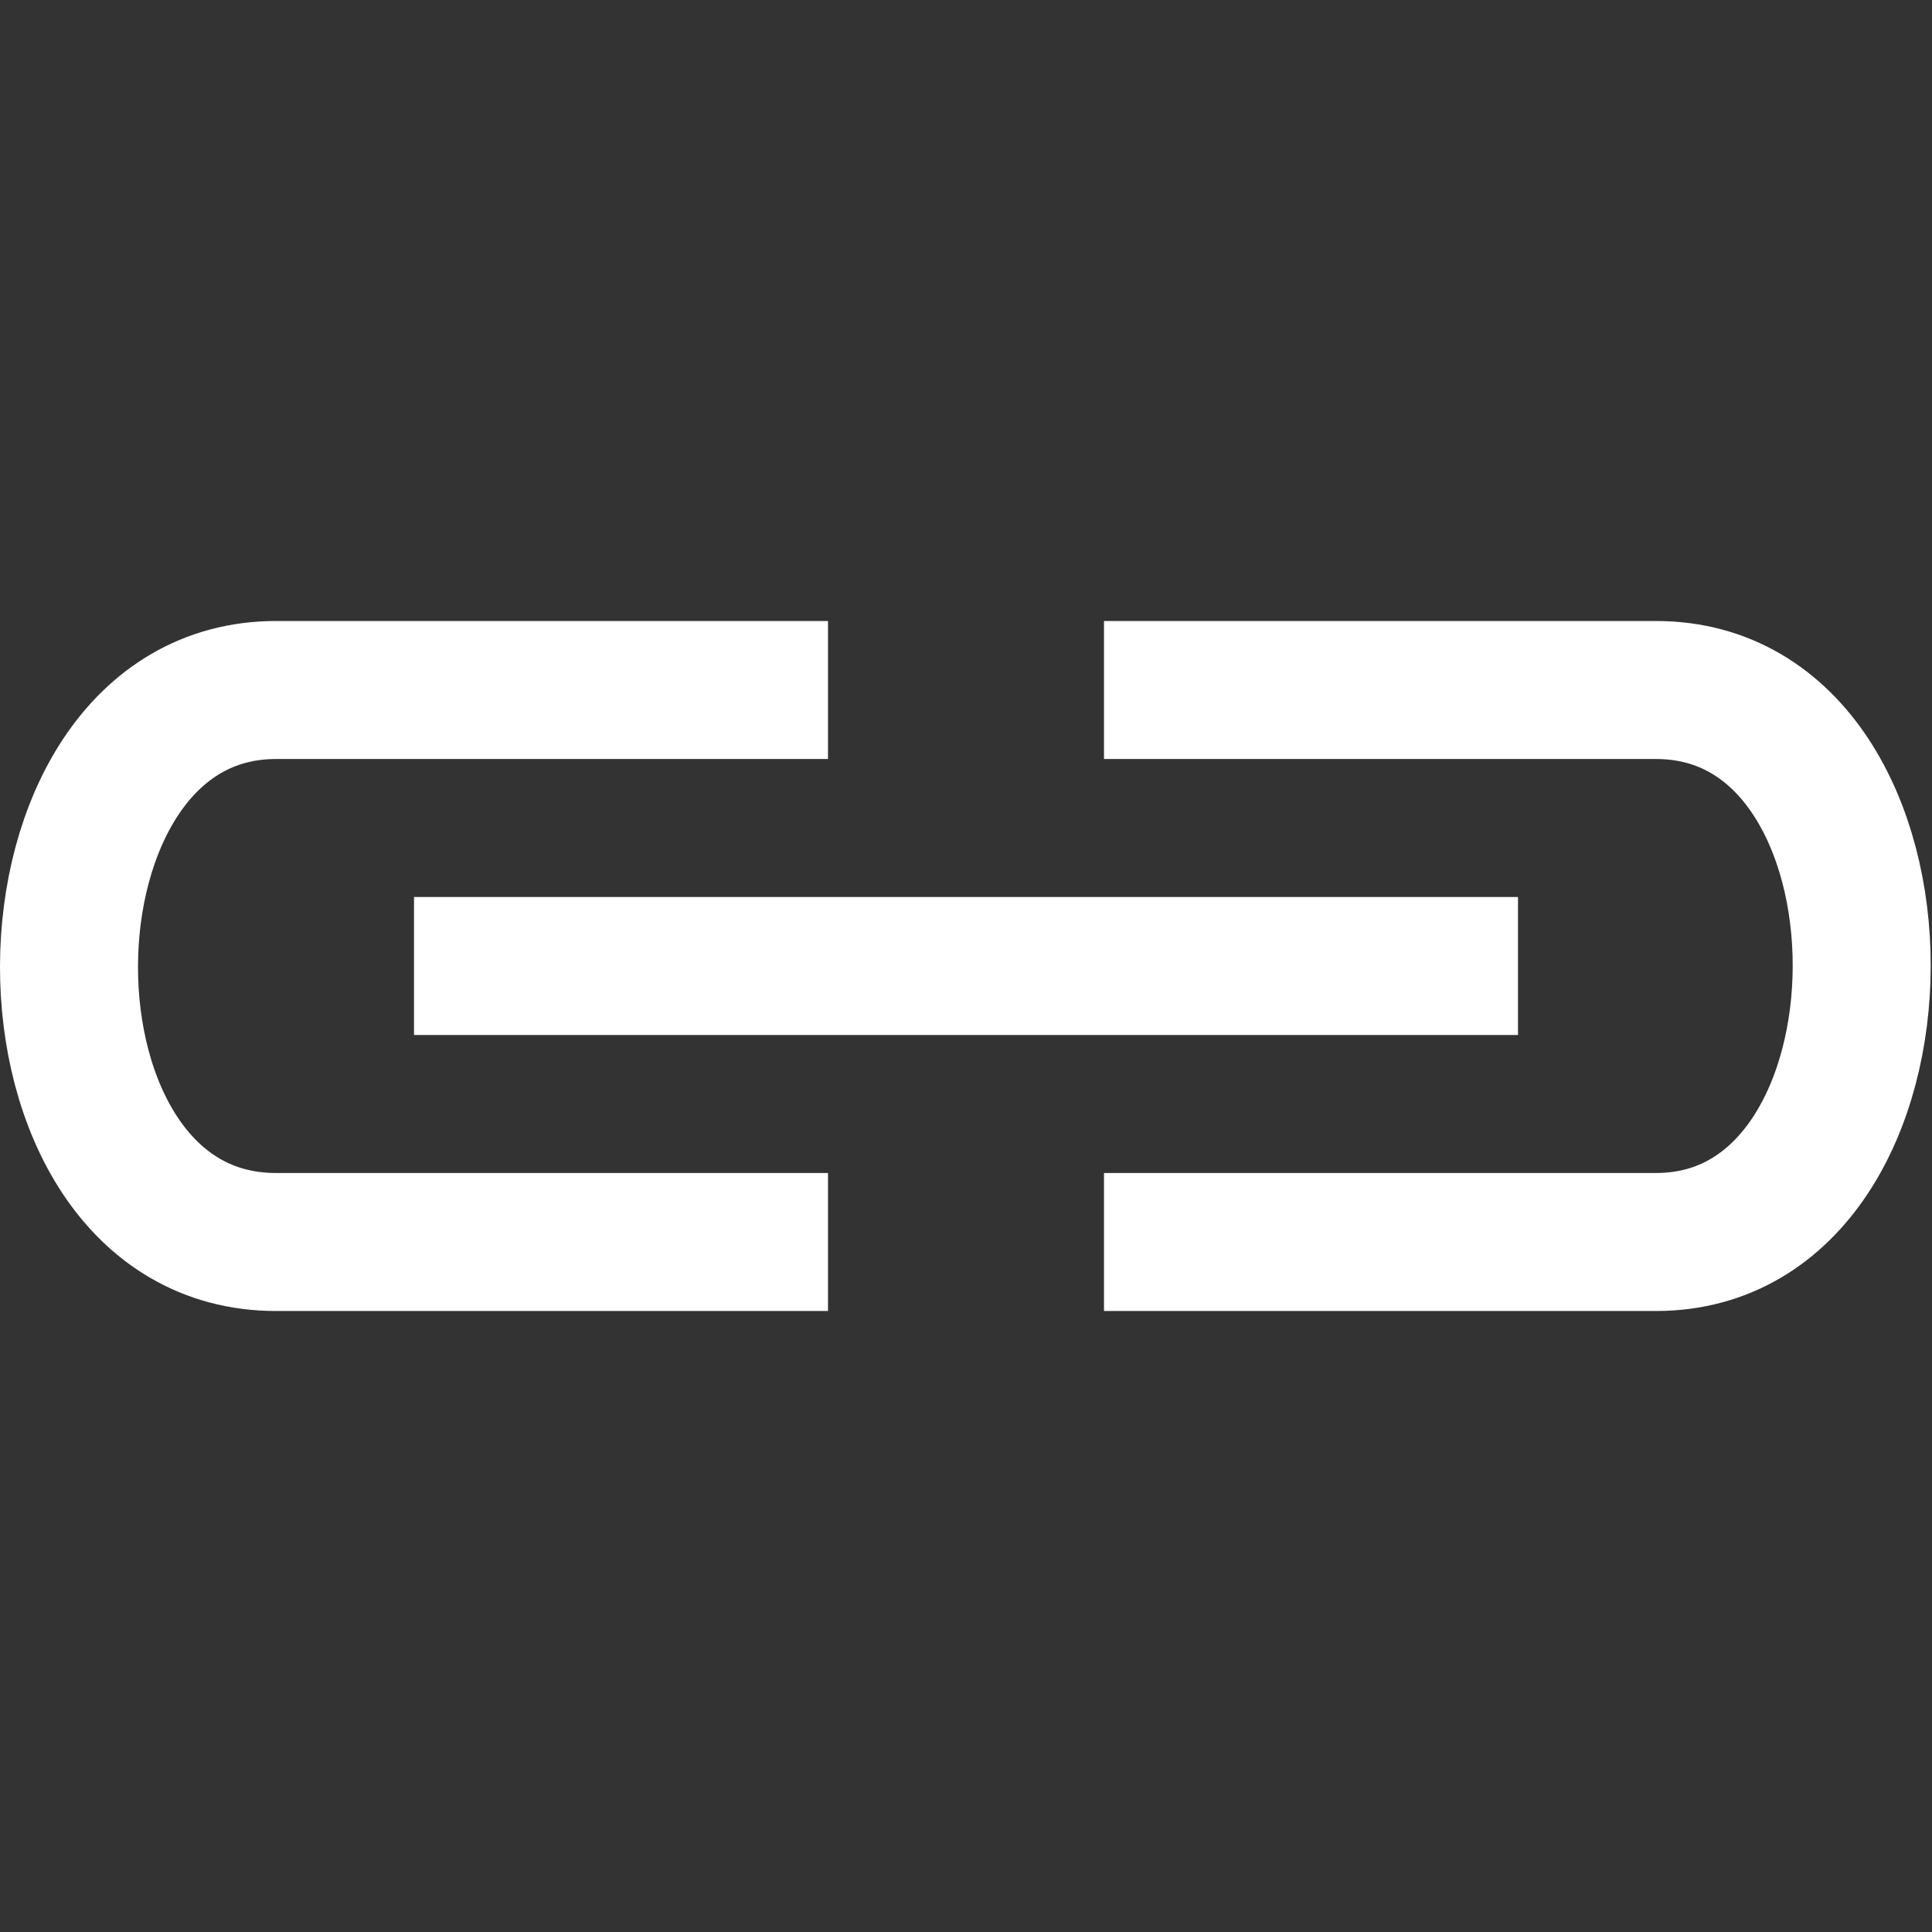 <?xml version="1.0" encoding="UTF-8" standalone="no"?>
<!-- Created with Inkscape (http://www.inkscape.org/) -->

<svg
   xmlns:dc="http://purl.org/dc/elements/1.1/"
   xmlns:cc="http://creativecommons.org/ns#"
   xmlns:rdf="http://www.w3.org/1999/02/22-rdf-syntax-ns#"
   xmlns:svg="http://www.w3.org/2000/svg"
   xmlns="http://www.w3.org/2000/svg"
   xmlns:sodipodi="http://sodipodi.sourceforge.net/DTD/sodipodi-0.dtd"
   xmlns:inkscape="http://www.inkscape.org/namespaces/inkscape"
   width="14"
   height="14"
   id="svg2"
   version="1.1"
   inkscape:version="0.48.4 r9939"
   sodipodi:docname="link.svg"
   inkscape:export-filename="C:\wamp\www\gol\assets\template\images\comments\white\link.png"
   inkscape:export-xdpi="90"
   inkscape:export-ydpi="90">
  <rect width="100%" height="100%" fill="#333333" stroke="none"/>
  <defs
     id="defs4" />
  <sodipodi:namedview
     id="base"
     pagecolor="#000000"
     bordercolor="#666666"
     borderopacity="1.0"
     inkscape:pageopacity="1"
     inkscape:pageshadow="2"
     inkscape:zoom="44.8"
     inkscape:cx="10.954641"
     inkscape:cy="9.4179604"
     inkscape:document-units="px"
     inkscape:current-layer="layer1"
     showgrid="false"
     inkscape:window-width="1920"
     inkscape:window-height="1018"
     inkscape:window-x="1912"
     inkscape:window-y="-8"
     inkscape:window-maximized="1"
     showguides="true"
     inkscape:guide-bbox="true">
    <sodipodi:guide
       orientation="1,0"
       position="0,0"
       id="guide3772" />
    <sodipodi:guide
       orientation="1,0"
       position="14,14"
       id="guide3776" />
    <sodipodi:guide
       orientation="0,1"
       position="0,0"
       id="guide3778" />
    <sodipodi:guide
       orientation="0,1"
       position="14,14"
       id="guide3782" />
    <sodipodi:guide
       orientation="1,0"
       position="4,0"
       id="guide3002" />
    <sodipodi:guide
       orientation="1,0"
       position="10,0"
       id="guide3004" />
    <sodipodi:guide
       orientation="1,0"
       position="2,0"
       id="guide3006" />
    <sodipodi:guide
       orientation="1,0"
       position="12,0"
       id="guide3008" />
    <sodipodi:guide
       orientation="0,1"
       position="0,7"
       id="guide3010" />
    <sodipodi:guide
       orientation="0,1"
       position="0,9"
       id="guide3012" />
    <sodipodi:guide
       orientation="0,1"
       position="0,5"
       id="guide3014" />
    <sodipodi:guide
       orientation="1,0"
       position="6,11.239"
       id="guide3016" />
    <sodipodi:guide
       orientation="1,0"
       position="8,11.306"
       id="guide3018" />
    <sodipodi:guide
       orientation="1,0"
       position="5,0"
       id="guide3020" />
    <sodipodi:guide
       orientation="1,0"
       position="9,9.364"
       id="guide3022" />
    <sodipodi:guide
       orientation="1,0"
       position="0,9.52"
       id="guide3024" />
    <sodipodi:guide
       orientation="1,0"
       position="3,0"
       id="guide3026" />
    <sodipodi:guide
       orientation="1,0"
       position="11,0"
       id="guide3028" />
  </sodipodi:namedview>
  <g
     inkscape:label="Layer 1"
     inkscape:groupmode="layer"
     id="layer1"
     transform="translate(0,-1038.362)">
    <path
       style="fill:none;stroke:#ffffff;stroke-width:1px;stroke-linecap:butt;stroke-linejoin:miter;stroke-opacity:1"
       d="m 6,1047.362 -4,0 c -2.011,0 -1.989,-4 0,-4 l 4,0 m 2,0 4,0 c 1.992,0 1.983,4 0,4 l -4,0"
       id="path2998"
       inkscape:connector-curvature="0"
       sodipodi:nodetypes="cssccssc" />
    <path
       style="fill:#ffffff;stroke:#ffffff;stroke-width:1px;stroke-linecap:butt;stroke-linejoin:miter;stroke-opacity:1"
       d="m 3,1045.362 8,0"
       id="path3000"
       inkscape:connector-curvature="0"
       sodipodi:nodetypes="cc" />
  </g>
</svg>
